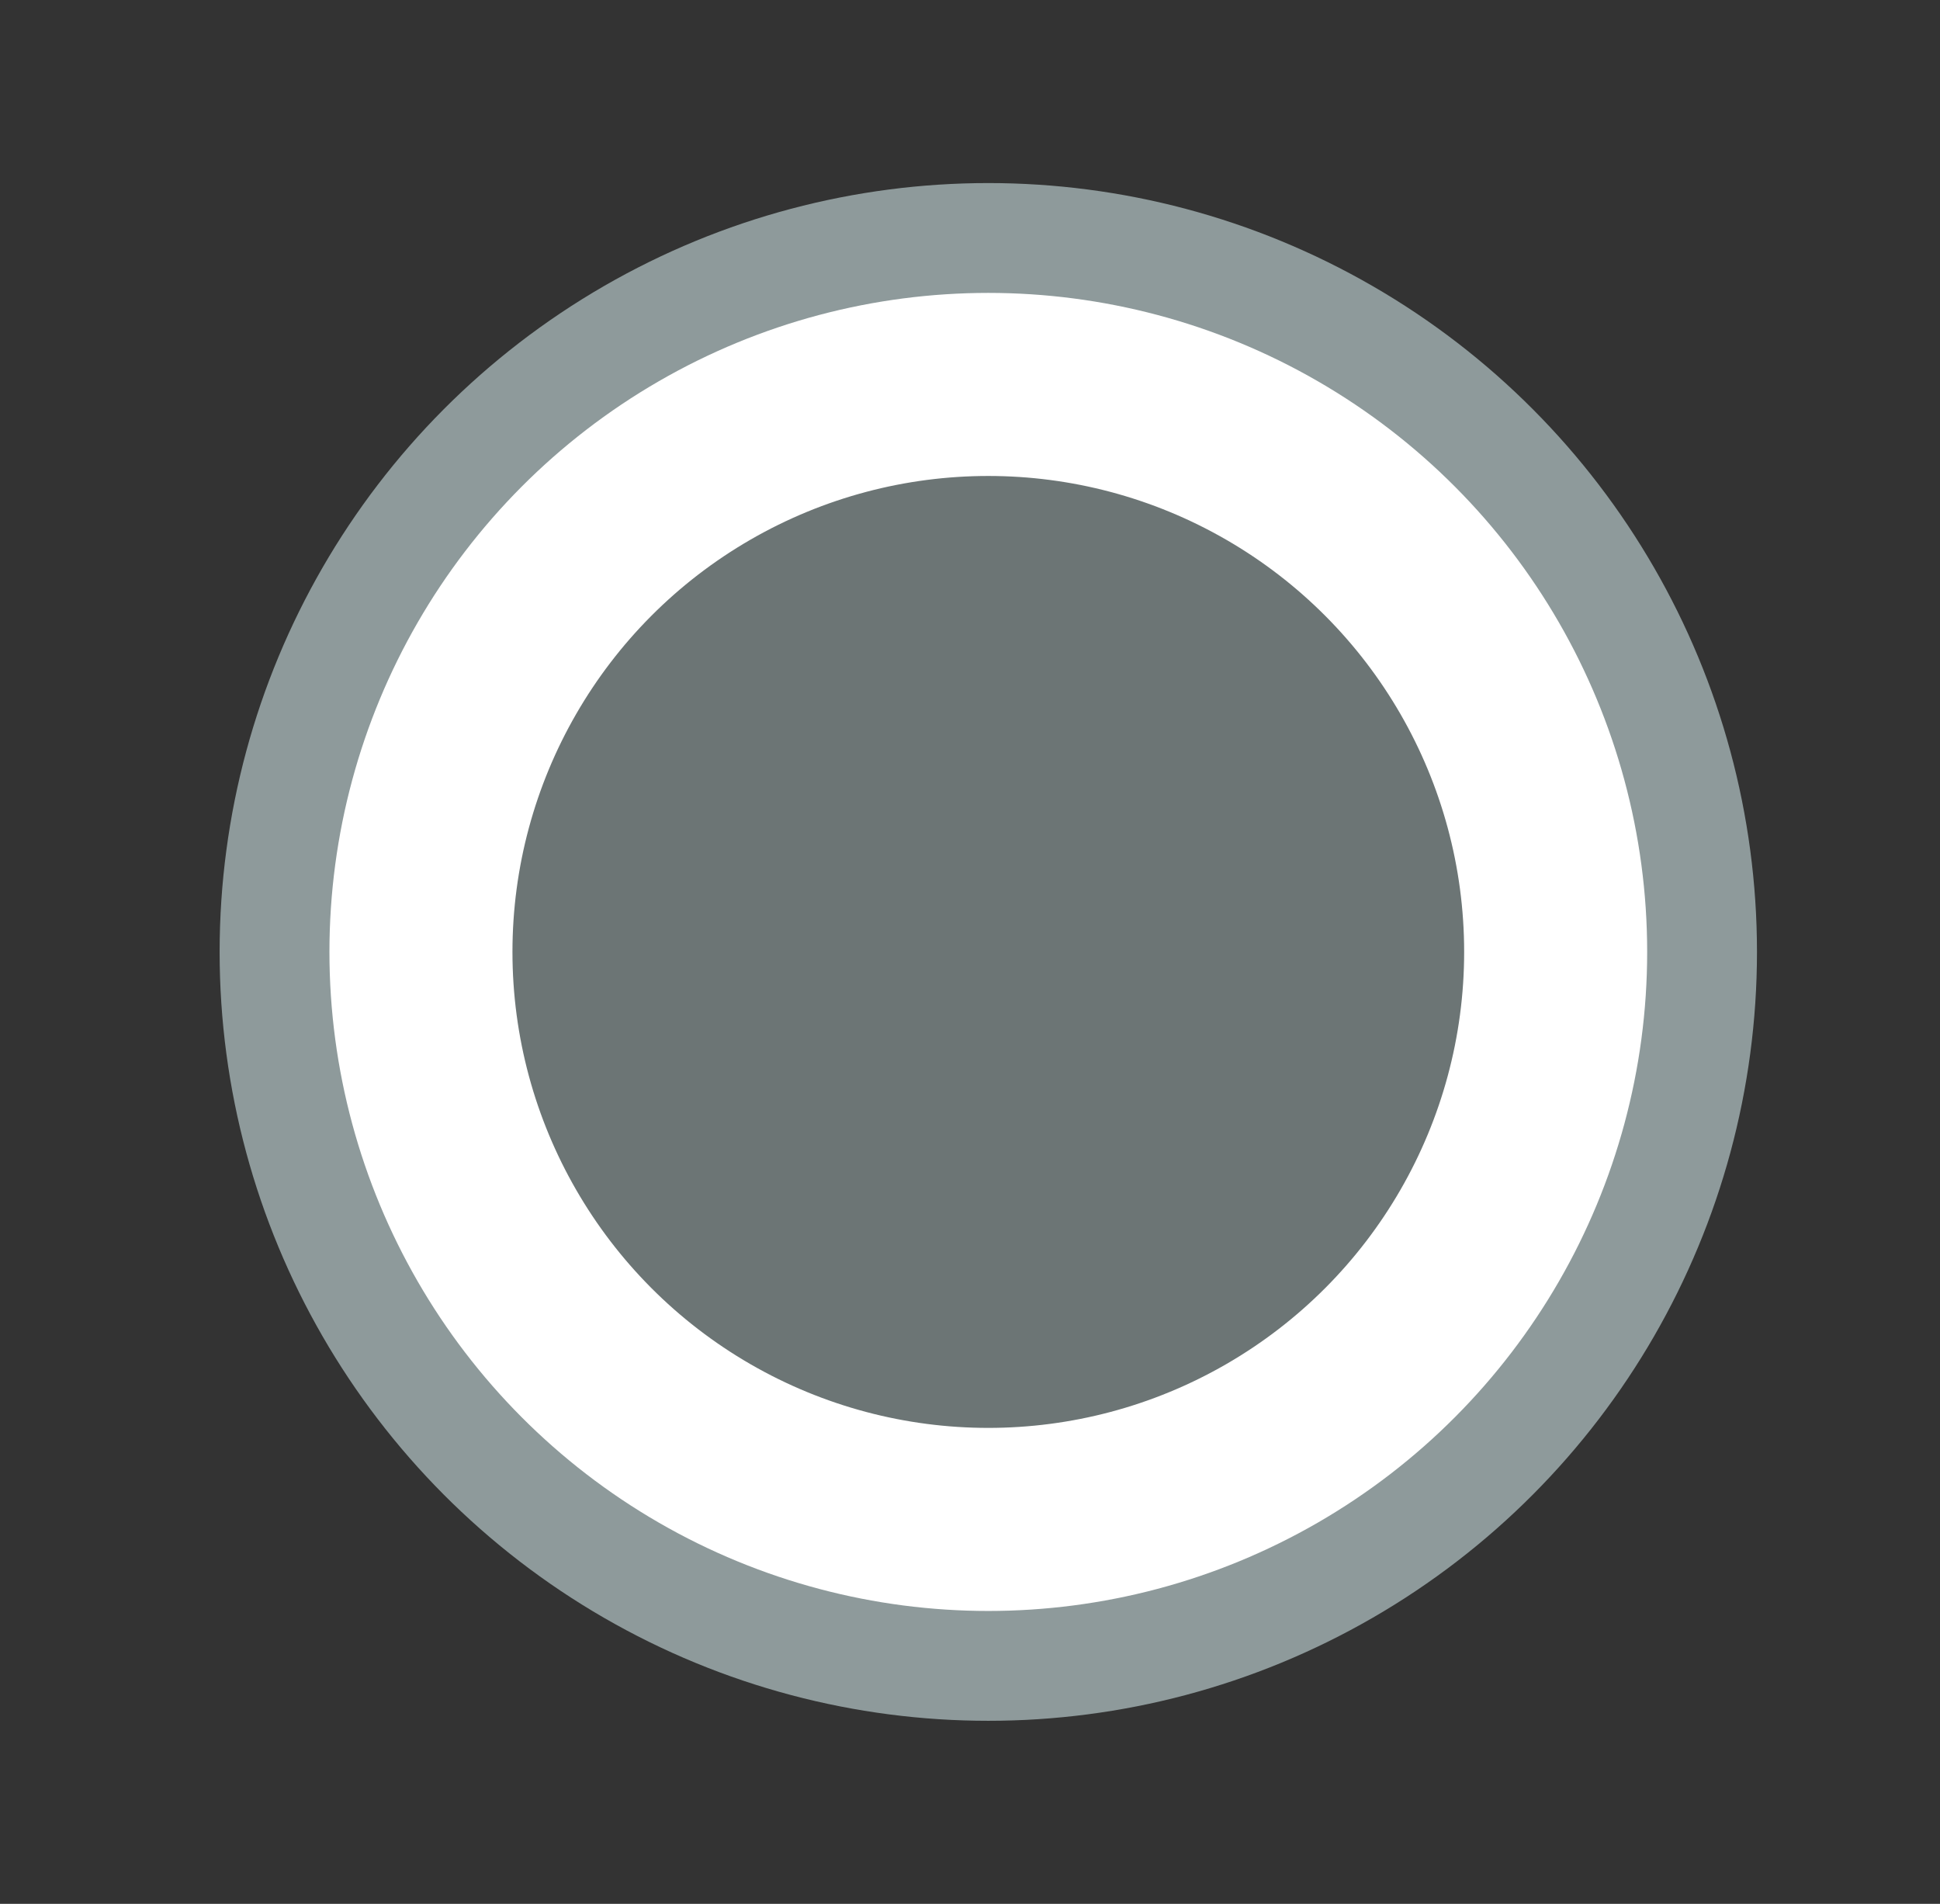 <?xml version="1.0" encoding="utf-8"?>
<!-- Generator: Adobe Illustrator 21.0.2, SVG Export Plug-In . SVG Version: 6.00 Build 0)  -->
<svg version="1.1" id="Layer_1" xmlns="http://www.w3.org/2000/svg" xmlns:xlink="http://www.w3.org/1999/xlink" x="0px" y="0px"
	 viewBox="0 0 53 52" style="enable-background:new 0 0 53 52;" xml:space="preserve">
<rect x="0" y="0" width="53" height="52" fill="#333333" stroke="none"/>
<style type="text/css">
	.st0{fill:#6C7575;stroke:#8E9A9B;stroke-width:6;}
	.st1{fill:none;stroke:#FFFFFF;stroke-width:5;}
</style>
<g>
	<g>
		<ellipse id="a" class="st0" cx="27" cy="26" rx="18" ry="18"/>
	</g>
	<ellipse class="st1" cx="27" cy="26" rx="15.5" ry="15.5"/>
</g>
</svg>
